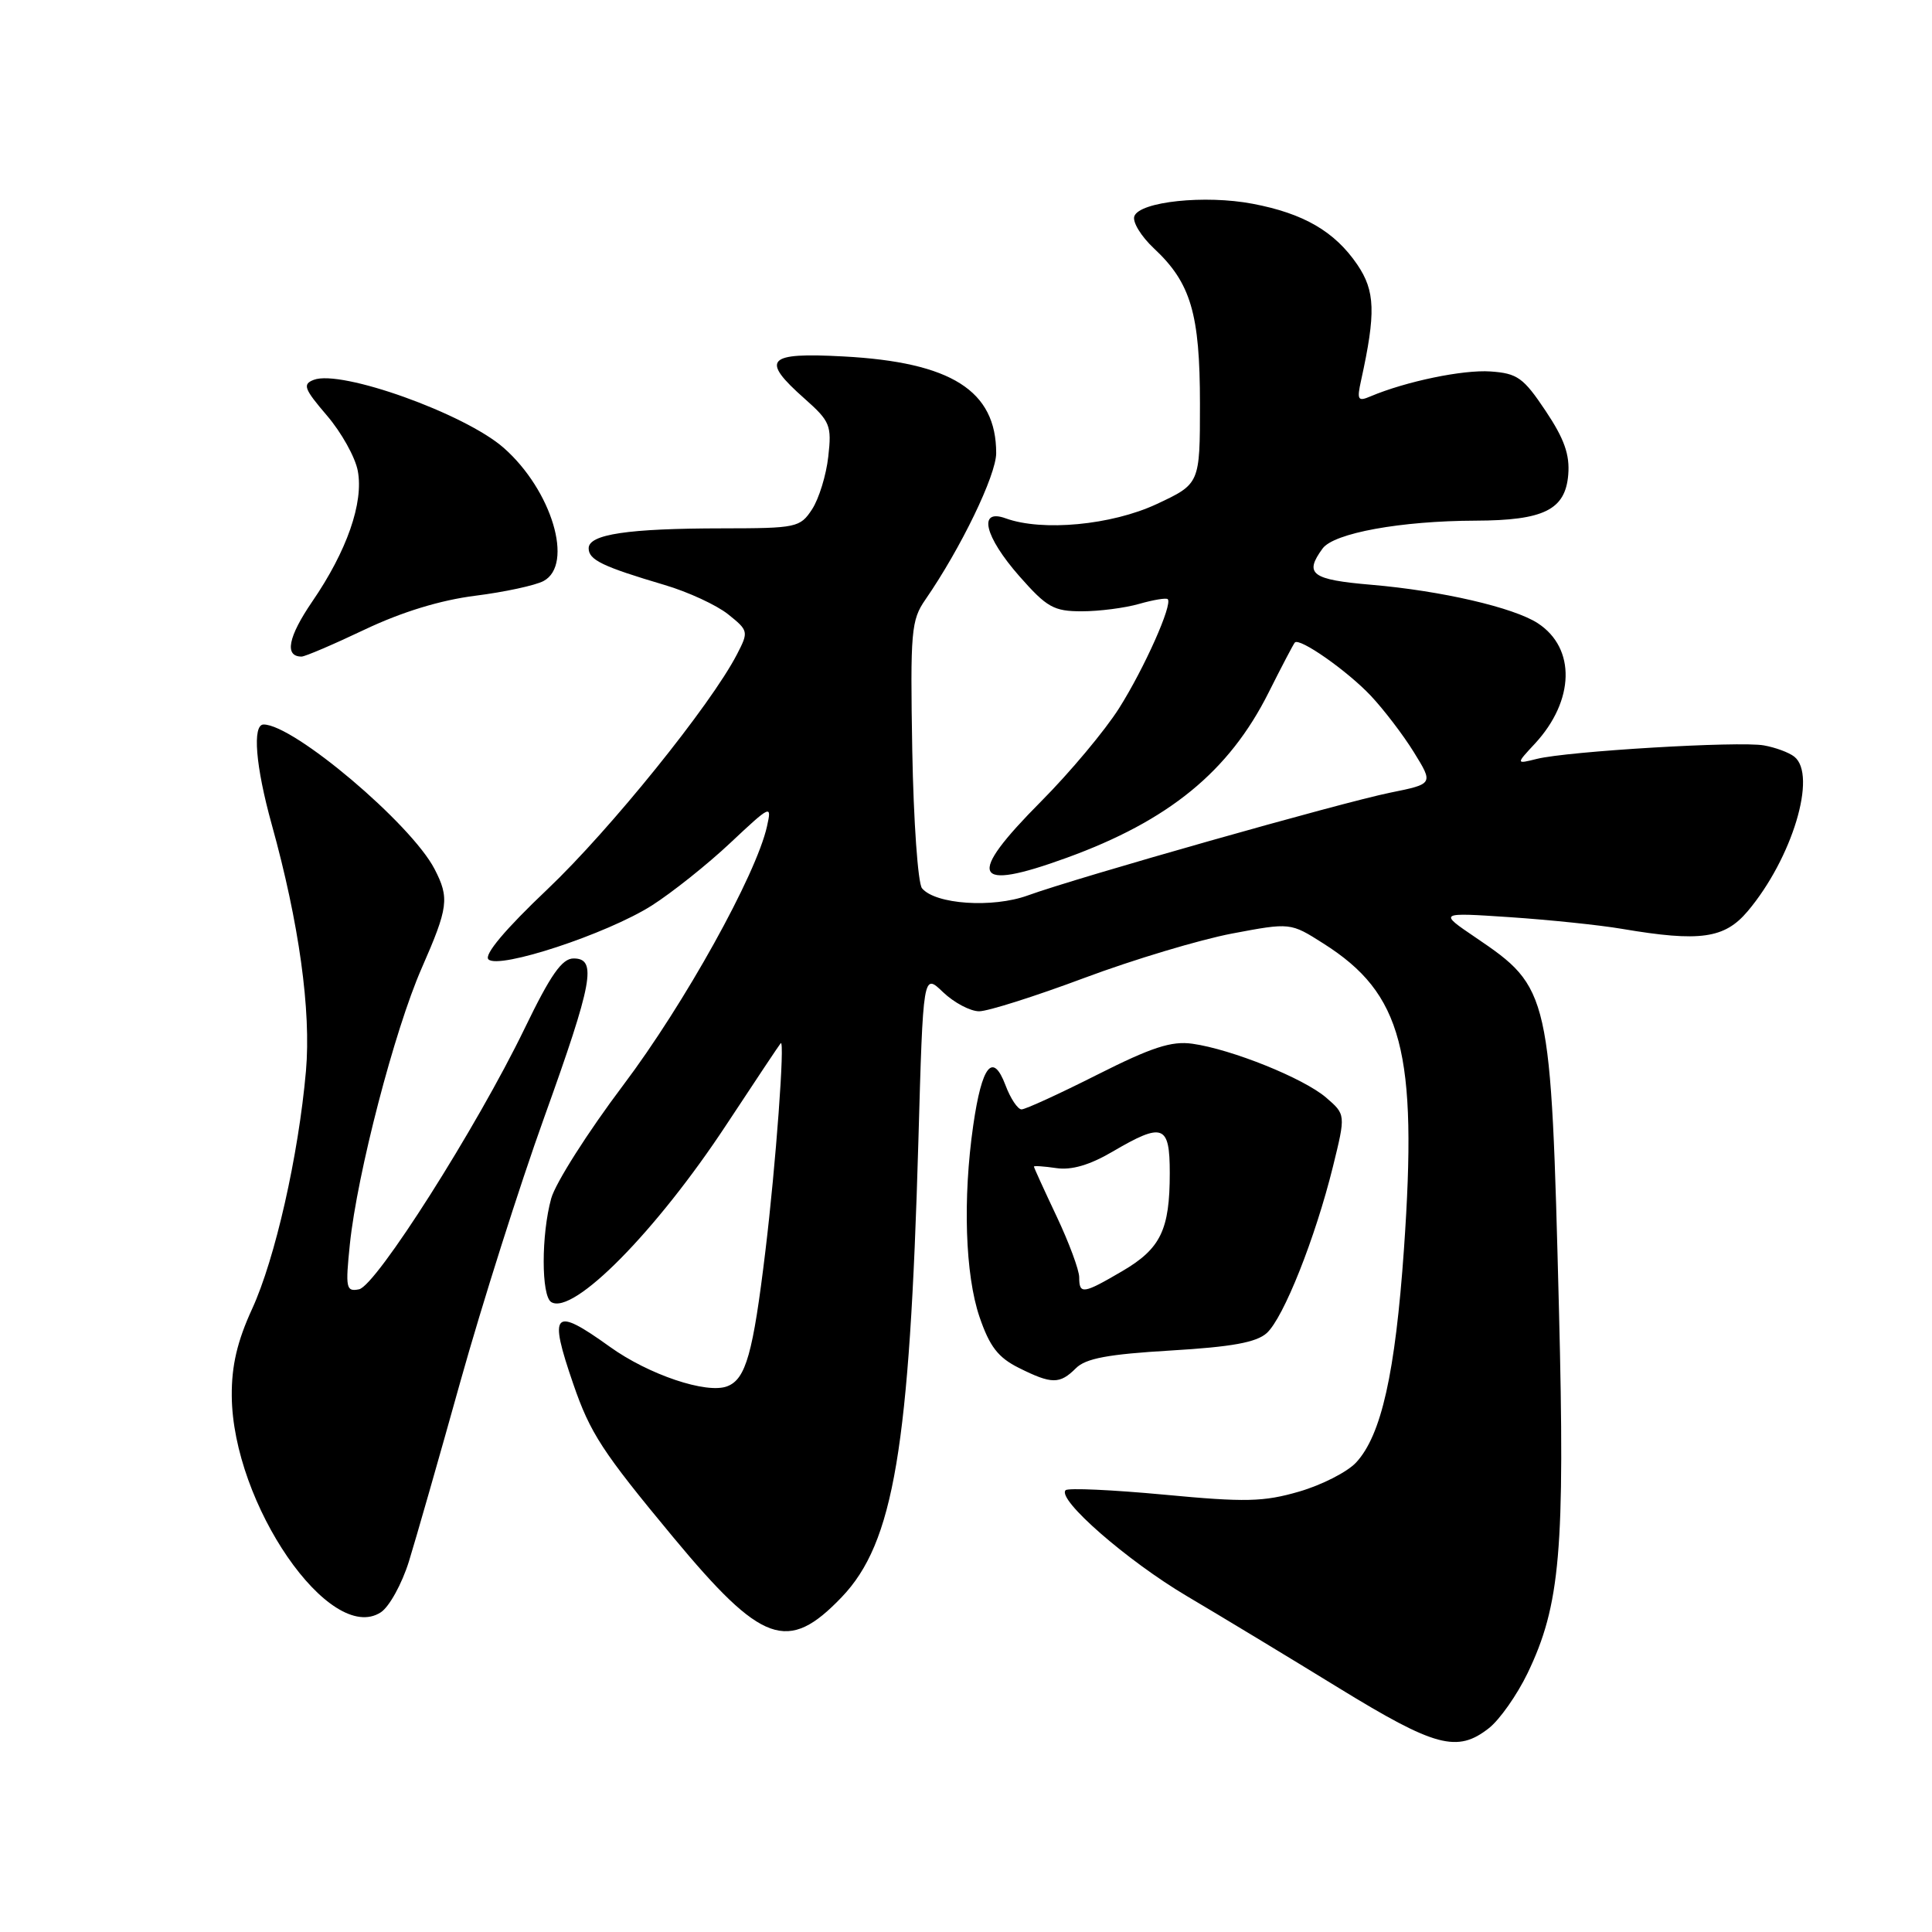 <?xml version="1.0" encoding="UTF-8" standalone="no"?>
<!DOCTYPE svg PUBLIC "-//W3C//DTD SVG 1.1//EN" "http://www.w3.org/Graphics/SVG/1.1/DTD/svg11.dtd" >
<svg xmlns="http://www.w3.org/2000/svg" xmlns:xlink="http://www.w3.org/1999/xlink" version="1.1" viewBox="0 0 256 256">
 <g >
 <path fill="currentColor"
d=" M 197.30 228.98 C 198.72 227.86 201.01 224.60 202.40 221.73 C 206.75 212.70 207.38 205.43 206.57 173.50 C 205.50 131.34 205.41 130.93 195.49 124.20 C 190.62 120.90 190.62 120.90 200.06 121.53 C 205.25 121.88 211.95 122.57 214.93 123.08 C 225.26 124.83 228.51 124.37 231.57 120.75 C 237.48 113.75 240.82 102.68 237.75 100.26 C 237.06 99.71 235.25 99.04 233.73 98.77 C 230.49 98.18 207.69 99.54 203.63 100.56 C 200.86 101.25 200.86 101.25 203.39 98.53 C 208.65 92.84 208.83 85.90 203.78 82.59 C 200.59 80.50 190.99 78.28 181.75 77.49 C 173.77 76.81 172.77 76.07 175.25 72.68 C 176.75 70.63 185.62 69.02 195.50 68.99 C 204.57 68.96 207.41 67.56 207.80 62.91 C 208.02 60.25 207.28 58.15 204.80 54.44 C 201.86 50.04 201.06 49.47 197.50 49.22 C 193.84 48.97 186.29 50.54 181.60 52.52 C 179.92 53.24 179.78 52.99 180.35 50.41 C 182.32 41.45 182.23 38.56 179.84 35.05 C 176.85 30.67 172.74 28.28 165.98 27.00 C 159.68 25.80 151.05 26.71 150.31 28.64 C 150.02 29.39 151.19 31.31 152.91 32.92 C 157.79 37.48 159.00 41.56 159.00 53.52 C 159.00 64.11 159.00 64.11 153.25 66.80 C 147.29 69.58 138.11 70.45 133.25 68.68 C 129.55 67.34 130.44 71.08 135.08 76.36 C 138.72 80.49 139.63 81.00 143.34 81.00 C 145.64 81.00 149.06 80.56 150.94 80.02 C 152.83 79.48 154.53 79.20 154.73 79.39 C 155.41 80.07 151.64 88.53 148.28 93.85 C 146.42 96.79 141.77 102.35 137.95 106.19 C 127.95 116.25 128.83 118.21 141.32 113.67 C 154.87 108.75 162.85 102.23 168.09 91.78 C 169.82 88.33 171.39 85.34 171.57 85.14 C 172.19 84.45 178.50 88.87 181.63 92.18 C 183.35 94.01 185.93 97.38 187.35 99.68 C 189.94 103.87 189.94 103.87 184.22 105.03 C 177.76 106.34 142.77 116.26 136.19 118.65 C 131.51 120.35 123.93 119.83 122.17 117.70 C 121.63 117.04 121.05 108.83 120.88 99.45 C 120.61 83.65 120.73 82.17 122.62 79.45 C 127.32 72.64 132.00 62.96 132.00 60.04 C 132.00 51.76 126.05 47.99 111.75 47.23 C 101.57 46.68 100.72 47.61 106.63 52.84 C 110.00 55.83 110.22 56.37 109.75 60.51 C 109.48 62.96 108.51 66.10 107.60 67.49 C 106.02 69.90 105.54 70.00 95.73 70.01 C 83.18 70.02 78.00 70.80 78.00 72.65 C 78.00 74.19 79.82 75.07 88.09 77.52 C 91.17 78.43 94.94 80.17 96.47 81.39 C 99.18 83.56 99.21 83.69 97.66 86.69 C 94.19 93.41 80.84 109.95 72.54 117.83 C 66.96 123.12 64.11 126.51 64.72 127.12 C 66.08 128.48 80.41 123.76 86.36 119.99 C 89.03 118.29 93.72 114.56 96.76 111.70 C 102.16 106.63 102.28 106.58 101.63 109.50 C 100.20 115.91 90.70 133.02 82.58 143.79 C 77.90 150.00 73.61 156.75 73.04 158.79 C 71.71 163.60 71.71 171.70 73.04 172.53 C 75.94 174.32 86.95 163.16 96.27 149.00 C 100.08 143.22 103.30 138.38 103.45 138.23 C 104.03 137.62 102.80 154.35 101.42 165.76 C 99.78 179.36 98.83 182.75 96.36 183.69 C 93.64 184.74 85.94 182.15 80.80 178.45 C 73.32 173.08 72.65 173.77 75.96 183.38 C 78.20 189.90 79.80 192.36 89.17 203.65 C 100.97 217.87 104.38 219.09 111.52 211.64 C 118.43 204.43 120.53 191.91 121.69 151.22 C 122.32 128.93 122.32 128.93 124.96 131.47 C 126.42 132.86 128.57 134.00 129.74 134.00 C 130.91 134.00 137.18 132.01 143.68 129.58 C 150.18 127.15 158.99 124.51 163.25 123.70 C 170.99 122.24 170.99 122.24 175.36 125.02 C 185.83 131.65 187.86 139.37 186.03 165.53 C 184.88 181.94 183.04 190.17 179.70 193.78 C 178.54 195.04 175.14 196.77 172.15 197.64 C 167.44 199.01 165.03 199.07 154.25 198.05 C 147.39 197.41 141.52 197.14 141.20 197.46 C 140.01 198.66 149.35 206.81 157.28 211.50 C 161.80 214.17 170.86 219.65 177.42 223.68 C 190.17 231.50 193.10 232.29 197.30 228.98 Z  M 54.18 206.91 C 55.10 203.93 58.18 193.18 61.02 183.00 C 63.87 172.82 68.85 157.12 72.10 148.09 C 78.55 130.14 79.14 127.00 76.00 127.00 C 74.47 127.00 72.96 129.16 69.53 136.25 C 63.16 149.41 49.82 170.41 47.57 170.84 C 45.85 171.18 45.76 170.69 46.36 164.85 C 47.33 155.51 52.28 136.48 55.87 128.30 C 59.41 120.23 59.57 119.00 57.58 115.15 C 54.48 109.16 38.92 96.00 34.93 96.00 C 33.41 96.00 33.86 101.52 36.01 109.26 C 39.63 122.29 41.24 133.93 40.54 141.92 C 39.55 153.12 36.46 166.79 33.40 173.45 C 31.43 177.74 30.68 180.97 30.71 184.95 C 30.81 199.26 43.73 218.01 50.46 213.64 C 51.58 212.91 53.25 209.88 54.18 206.91 Z  M 142.56 181.30 C 143.86 179.99 146.84 179.44 155.13 178.95 C 163.22 178.47 166.47 177.88 167.85 176.64 C 170.08 174.62 174.28 164.05 176.62 154.59 C 178.32 147.68 178.32 147.68 175.71 145.43 C 172.73 142.87 163.19 139.03 158.00 138.30 C 155.23 137.91 152.60 138.77 145.40 142.40 C 140.39 144.93 135.87 147.00 135.36 147.00 C 134.86 147.00 133.89 145.56 133.23 143.79 C 131.55 139.36 130.11 141.15 128.96 149.11 C 127.56 158.82 127.89 168.92 129.79 174.50 C 131.13 178.42 132.25 179.88 135.00 181.25 C 139.36 183.43 140.42 183.43 142.56 181.30 Z  M 48.35 83.41 C 53.26 81.08 58.37 79.52 62.97 78.94 C 66.86 78.45 70.93 77.57 72.02 76.99 C 76.08 74.82 73.12 64.95 66.74 59.34 C 61.58 54.81 45.19 48.94 41.58 50.33 C 40.06 50.91 40.29 51.52 43.32 55.06 C 45.24 57.30 47.08 60.60 47.41 62.40 C 48.20 66.60 45.97 73.01 41.38 79.70 C 38.17 84.40 37.66 87.00 39.96 87.00 C 40.42 87.00 44.19 85.39 48.35 83.41 Z  M 143.00 169.25 C 143.00 168.29 141.65 164.65 140.00 161.16 C 138.35 157.67 137.00 154.71 137.00 154.58 C 137.00 154.45 138.34 154.54 139.97 154.78 C 141.98 155.08 144.40 154.37 147.40 152.61 C 154.11 148.68 155.00 149.01 155.00 155.43 C 155.00 162.96 153.80 165.45 148.71 168.43 C 143.52 171.47 143.00 171.55 143.00 169.25 Z "/>
</g>
</svg>